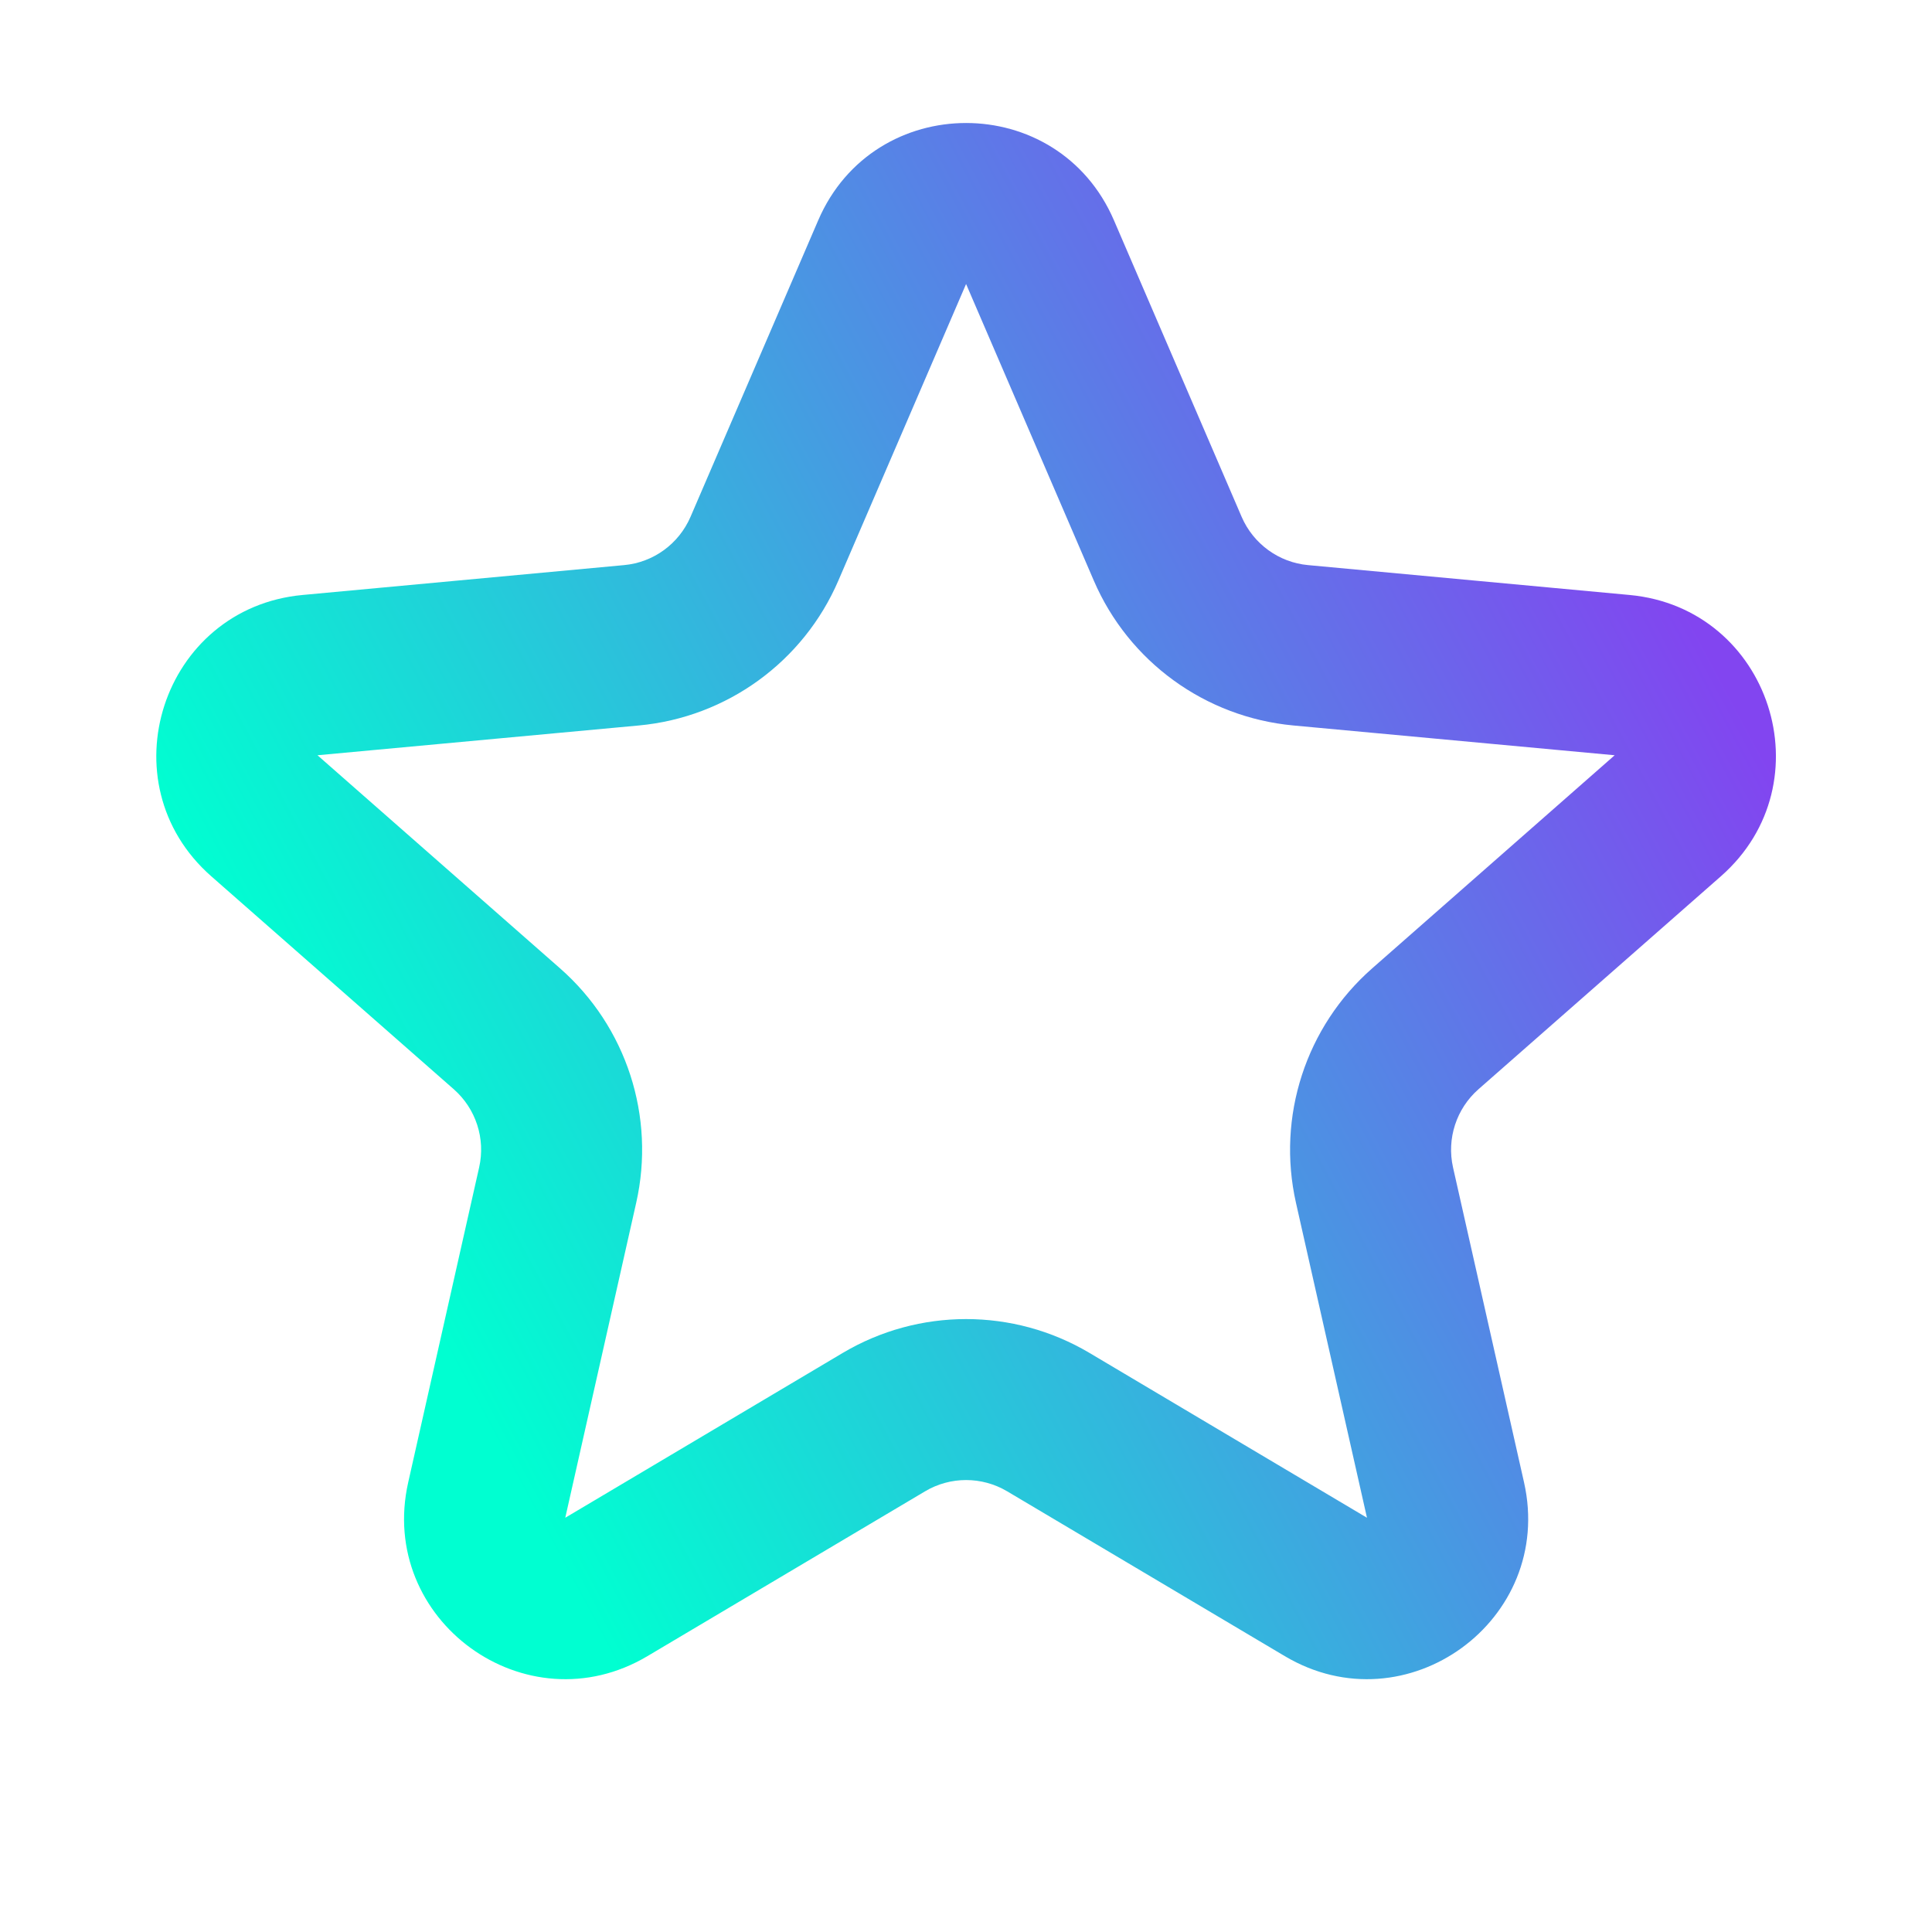 <svg width="24" height="24" viewBox="0 0 24 24" fill="none" xmlns="http://www.w3.org/2000/svg">
<path fill-rule="evenodd" clip-rule="evenodd" d="M10.164 2.737C10.858 1.125 13.144 1.125 13.838 2.737L15.424 6.42C15.569 6.756 15.886 6.987 16.25 7.02L20.243 7.391C21.991 7.553 22.697 9.726 21.378 10.885L18.366 13.531C18.091 13.773 17.97 14.145 18.05 14.502L18.932 18.414C19.318 20.126 17.469 21.47 15.96 20.573L12.512 18.526C12.197 18.339 11.805 18.339 11.491 18.526L8.043 20.573C6.534 21.47 4.685 20.126 5.071 18.414L5.952 14.502C6.033 14.145 5.912 13.773 5.637 13.531L2.624 10.885C1.306 9.726 2.012 7.553 3.759 7.391L7.752 7.02C8.117 6.987 8.433 6.756 8.578 6.42L10.164 2.737ZM13.587 7.211L12.001 3.528L10.415 7.211C9.981 8.22 9.03 8.91 7.937 9.012L3.944 9.382L6.957 12.029C7.782 12.753 8.145 13.871 7.903 14.942L7.022 18.854L10.47 16.806C11.414 16.246 12.589 16.246 13.533 16.806L16.981 18.854L16.099 14.942C15.858 13.871 16.221 12.753 17.046 12.029L20.058 9.382L16.066 9.012C14.972 8.91 14.021 8.22 13.587 7.211Z" fill="url(#paint0_linear_1_973)"/>
<defs>
<linearGradient id="paint0_linear_1_973" x1="4.984" y1="15.728" x2="20.793" y2="7.279" gradientUnits="userSpaceOnUse">
<stop stop-color="#00FFD1"/>
<stop offset="1" stop-color="#8245F0"/>
</linearGradient>
</defs>
</svg>
